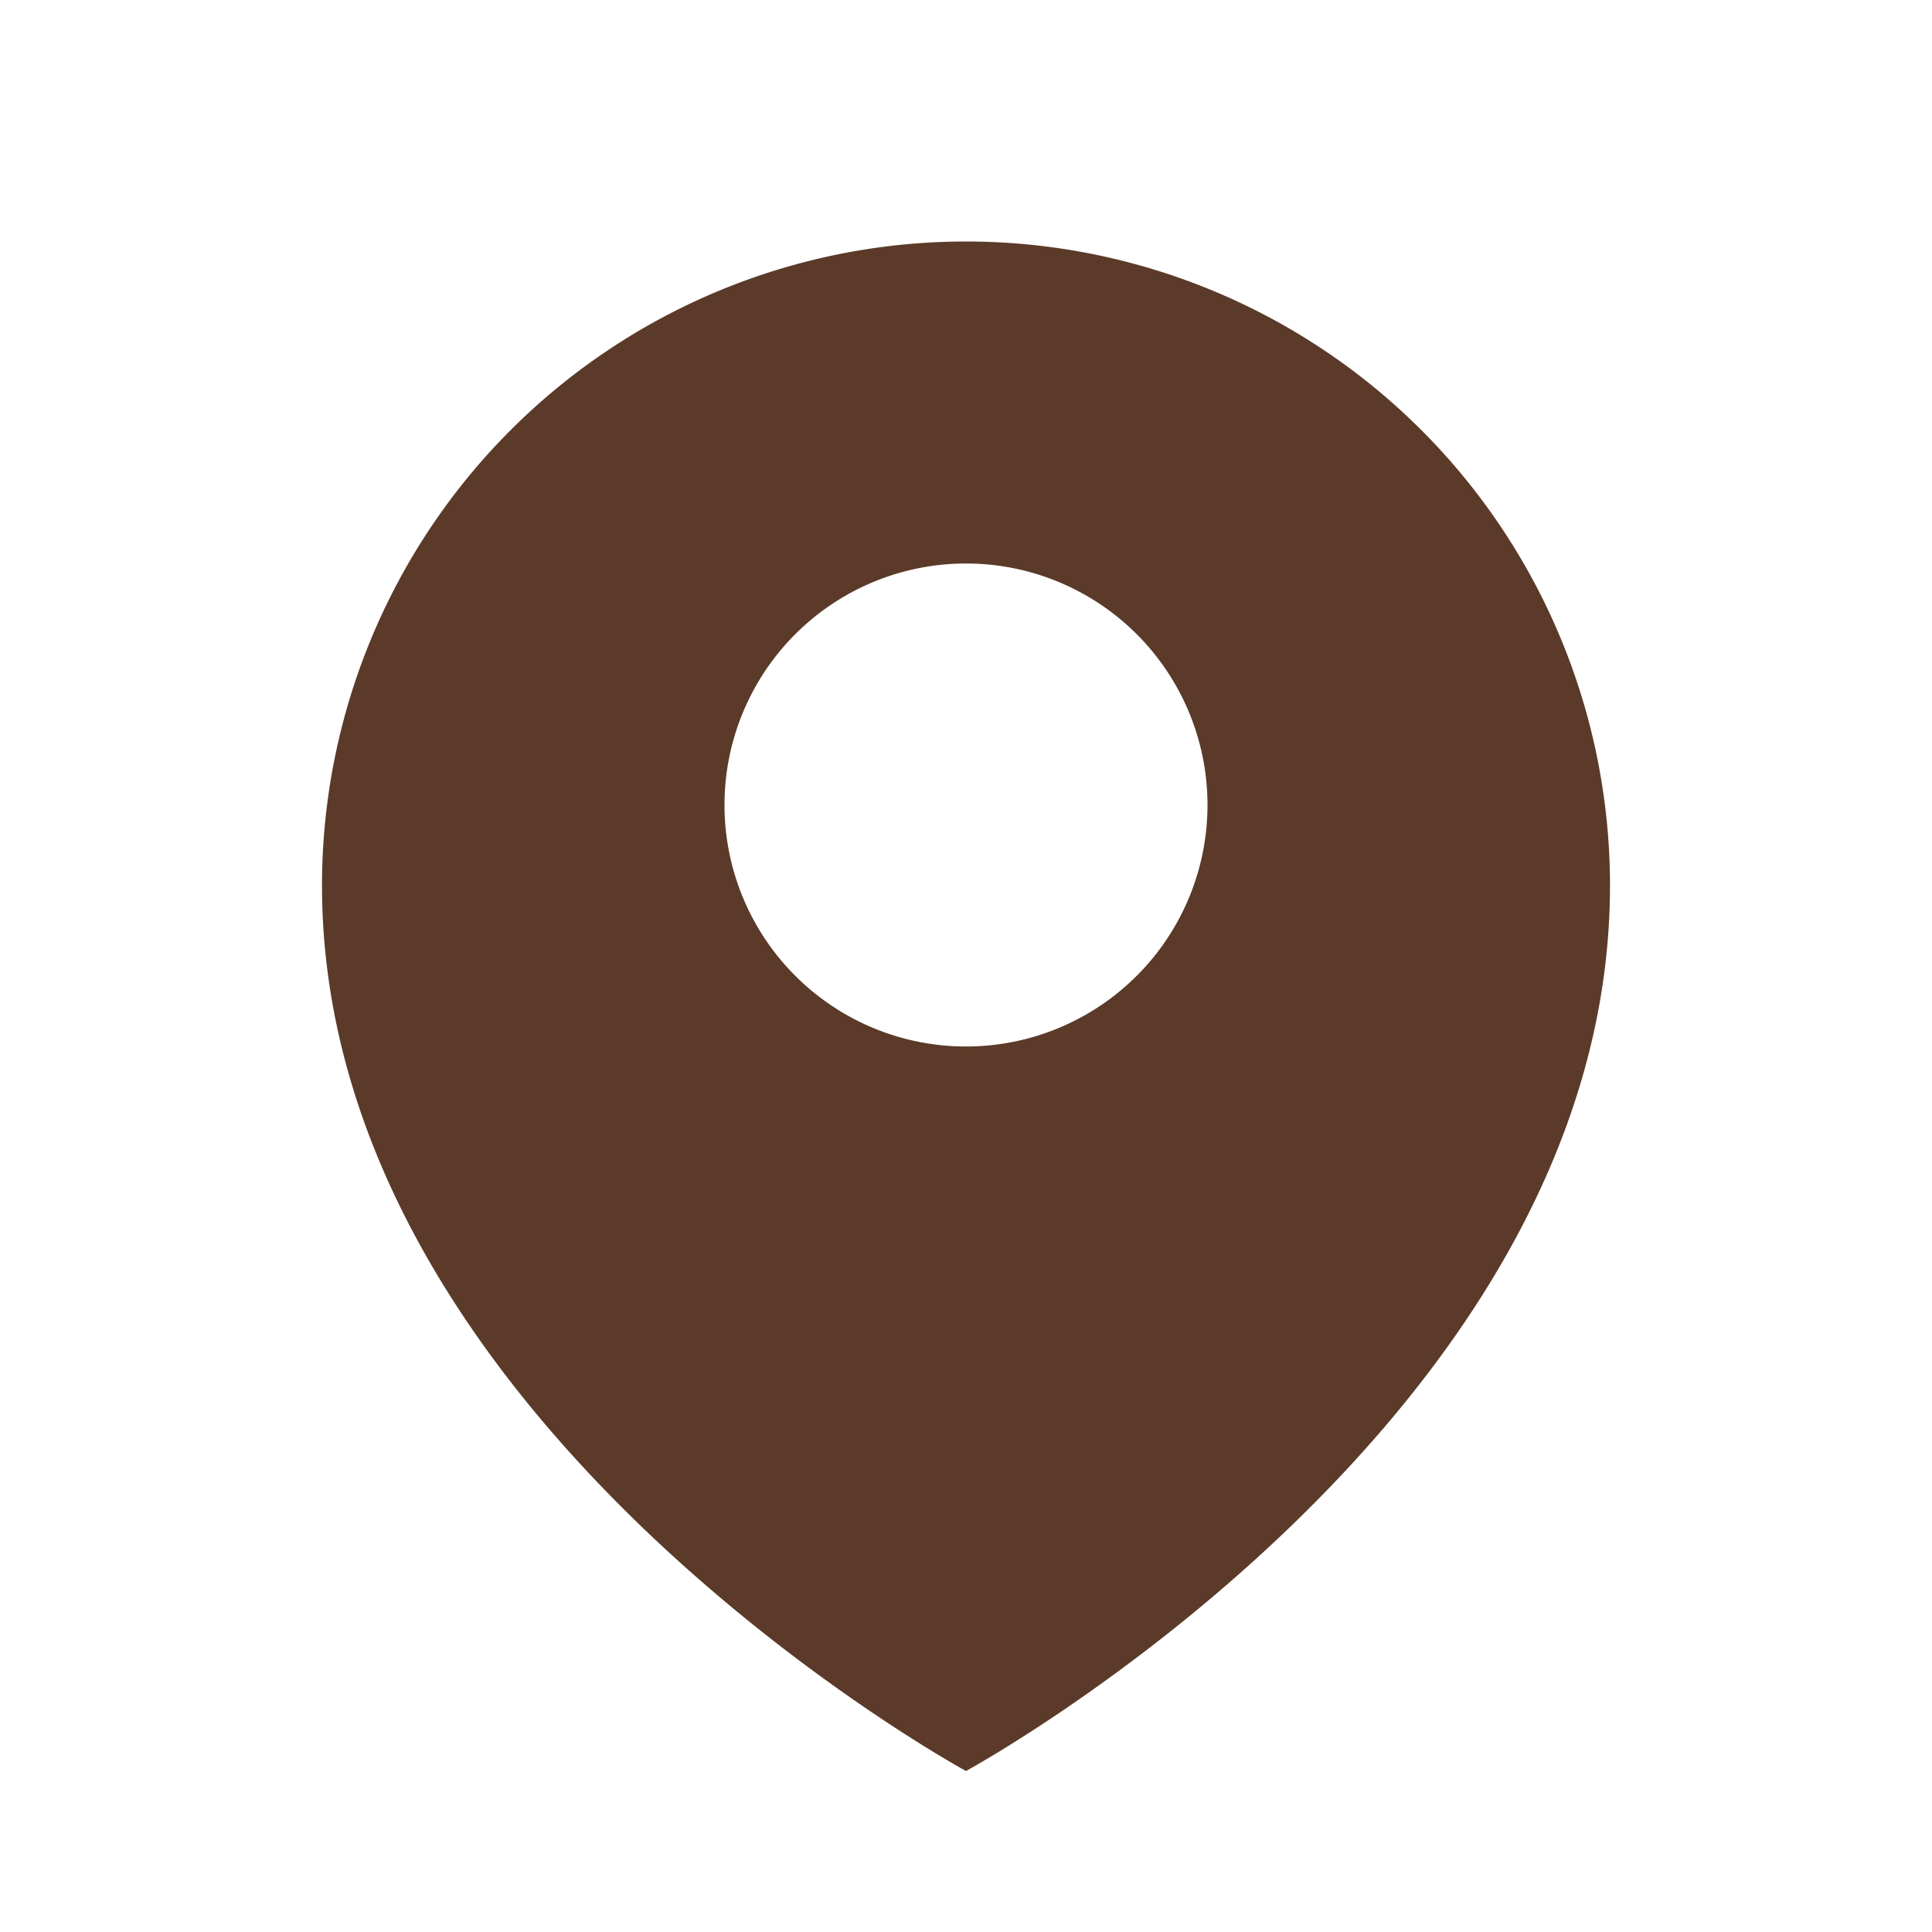 <svg xmlns="http://www.w3.org/2000/svg" width="64" height="64" viewBox="0 0 24 24"><path fill="#5B3A29" d="M12 22s8-4.35 8-11a8 8 0 1 0-16 0c0 6.65 8 11 8 11Zm0-9a3 3 0 1 1 0-6a3 3 0 0 1 0 6Z"/></svg>

